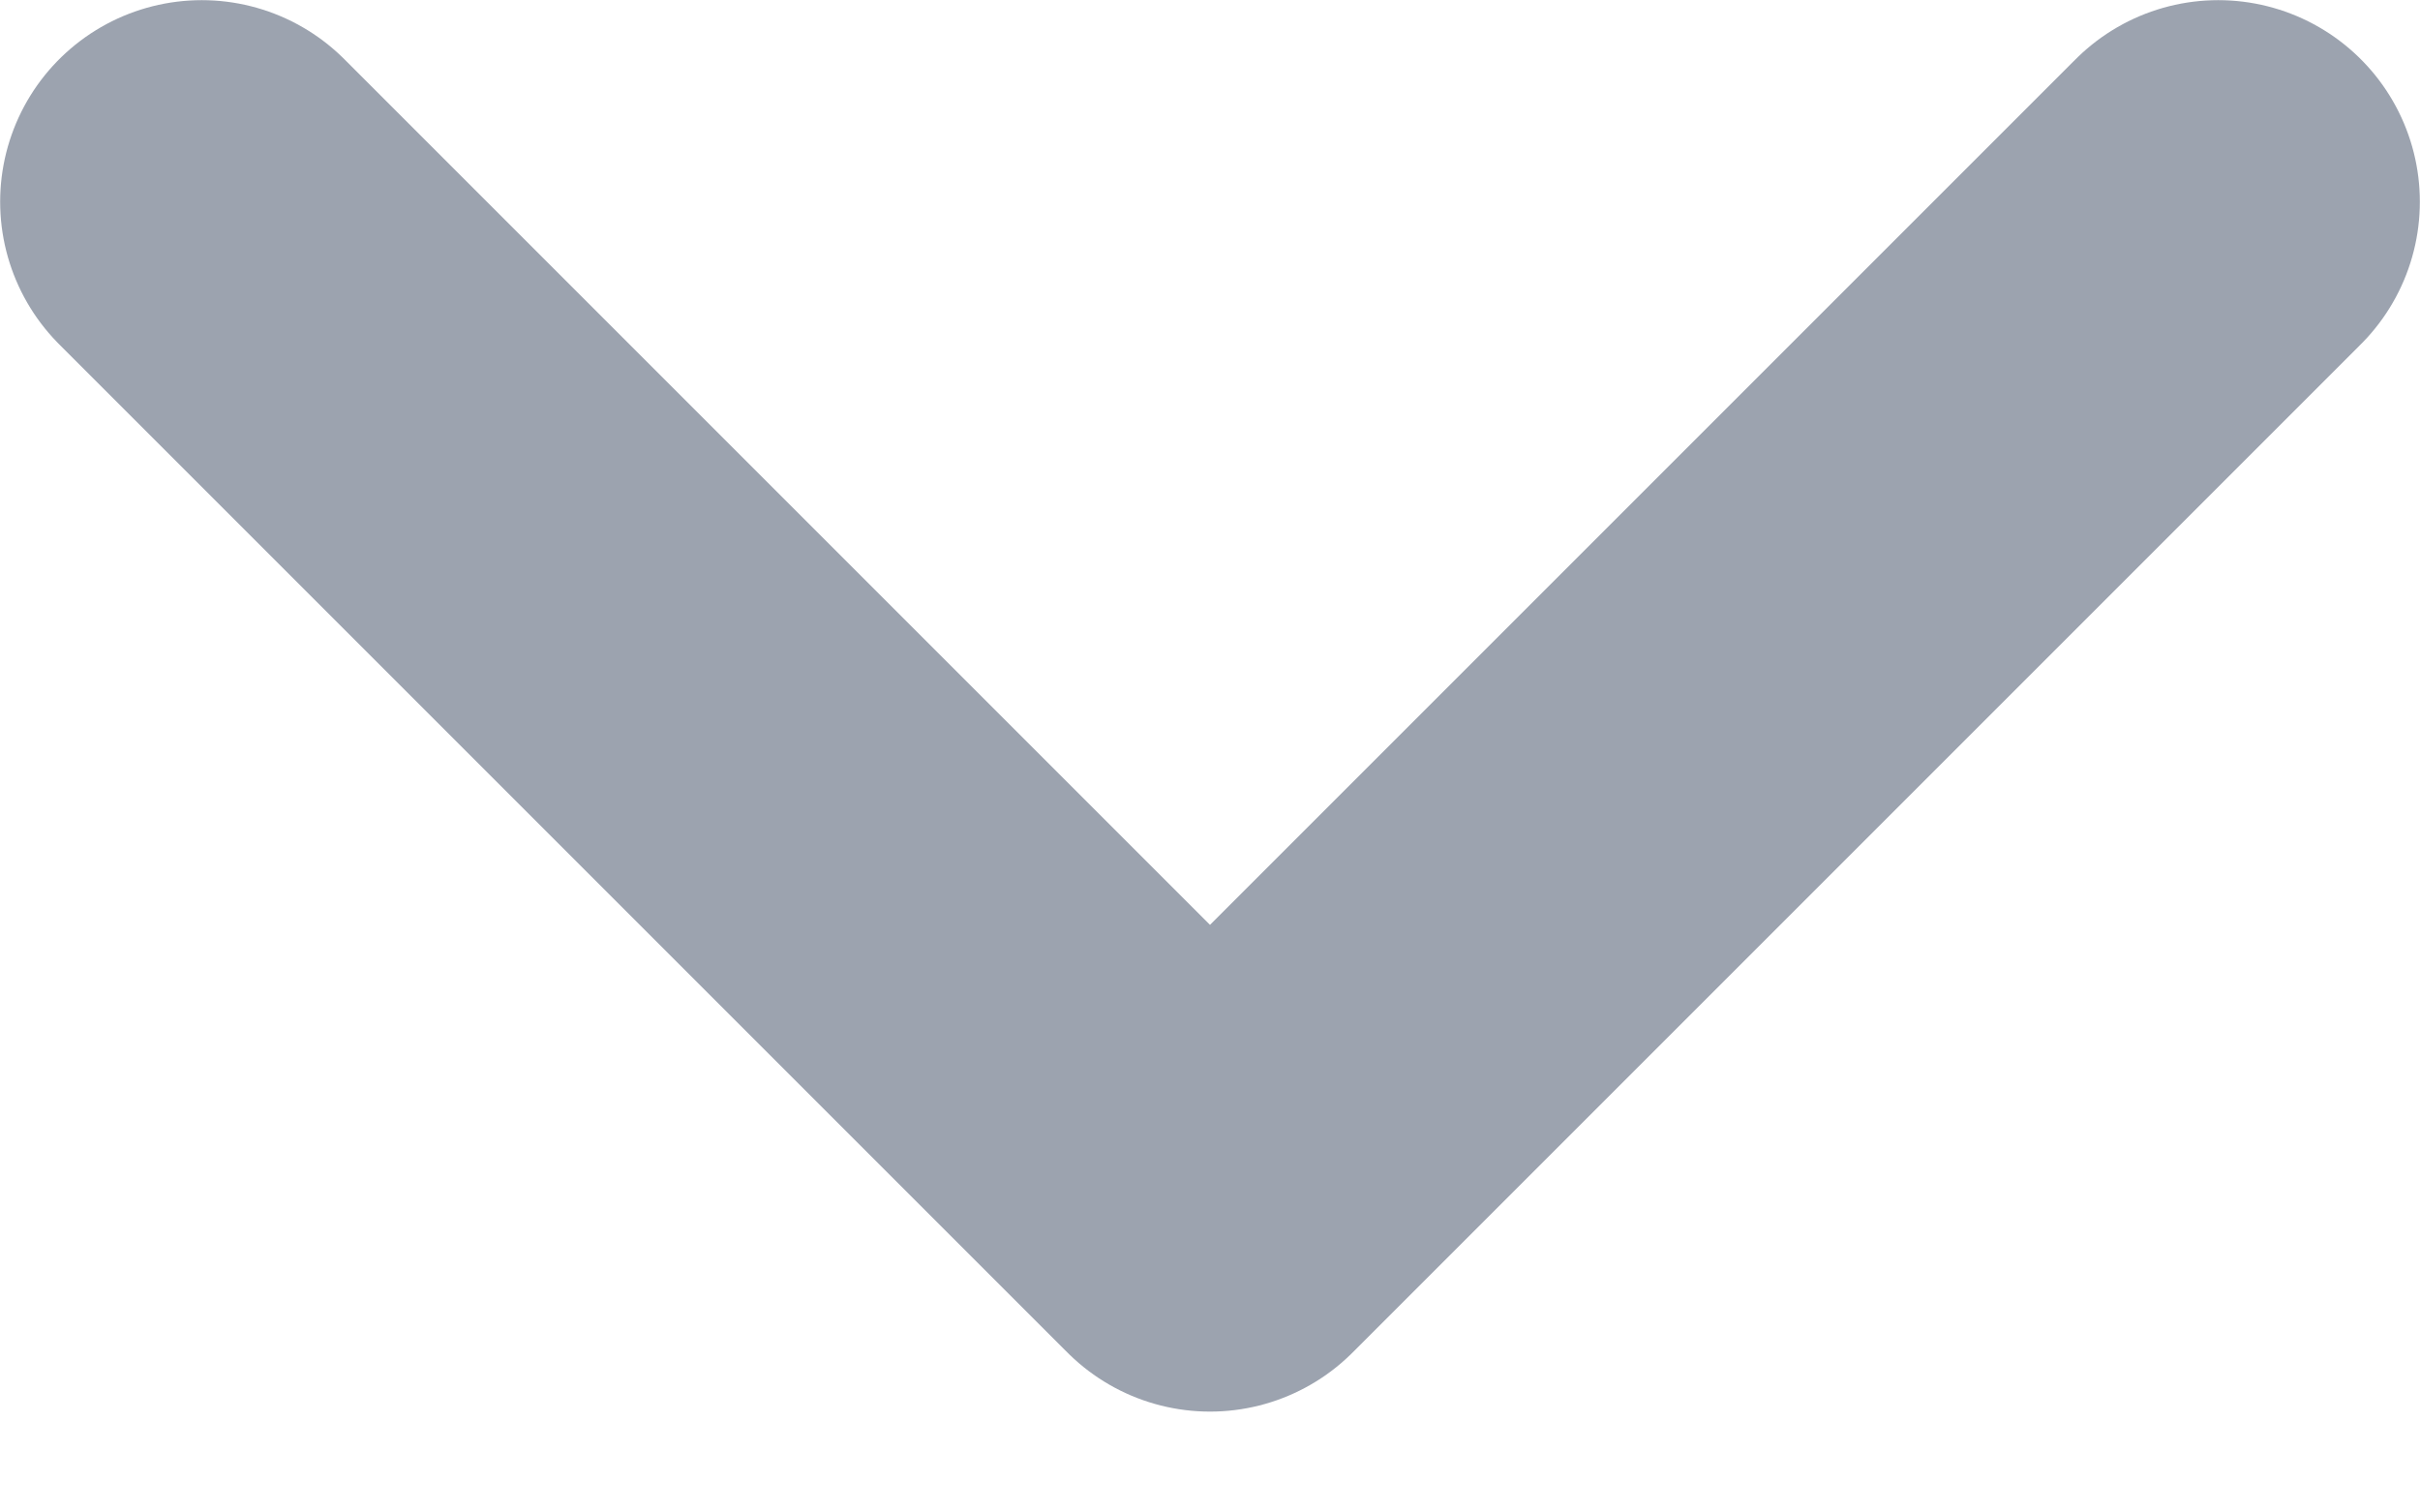 <svg width="8" height="5" viewBox="0 0 8 5" fill="none" xmlns="http://www.w3.org/2000/svg">
<path d="M0.667 0.667L4 4L7.333 0.667" stroke="#9CA3AF" stroke-width="1.333" stroke-linecap="round" stroke-linejoin="round"/>
</svg>
